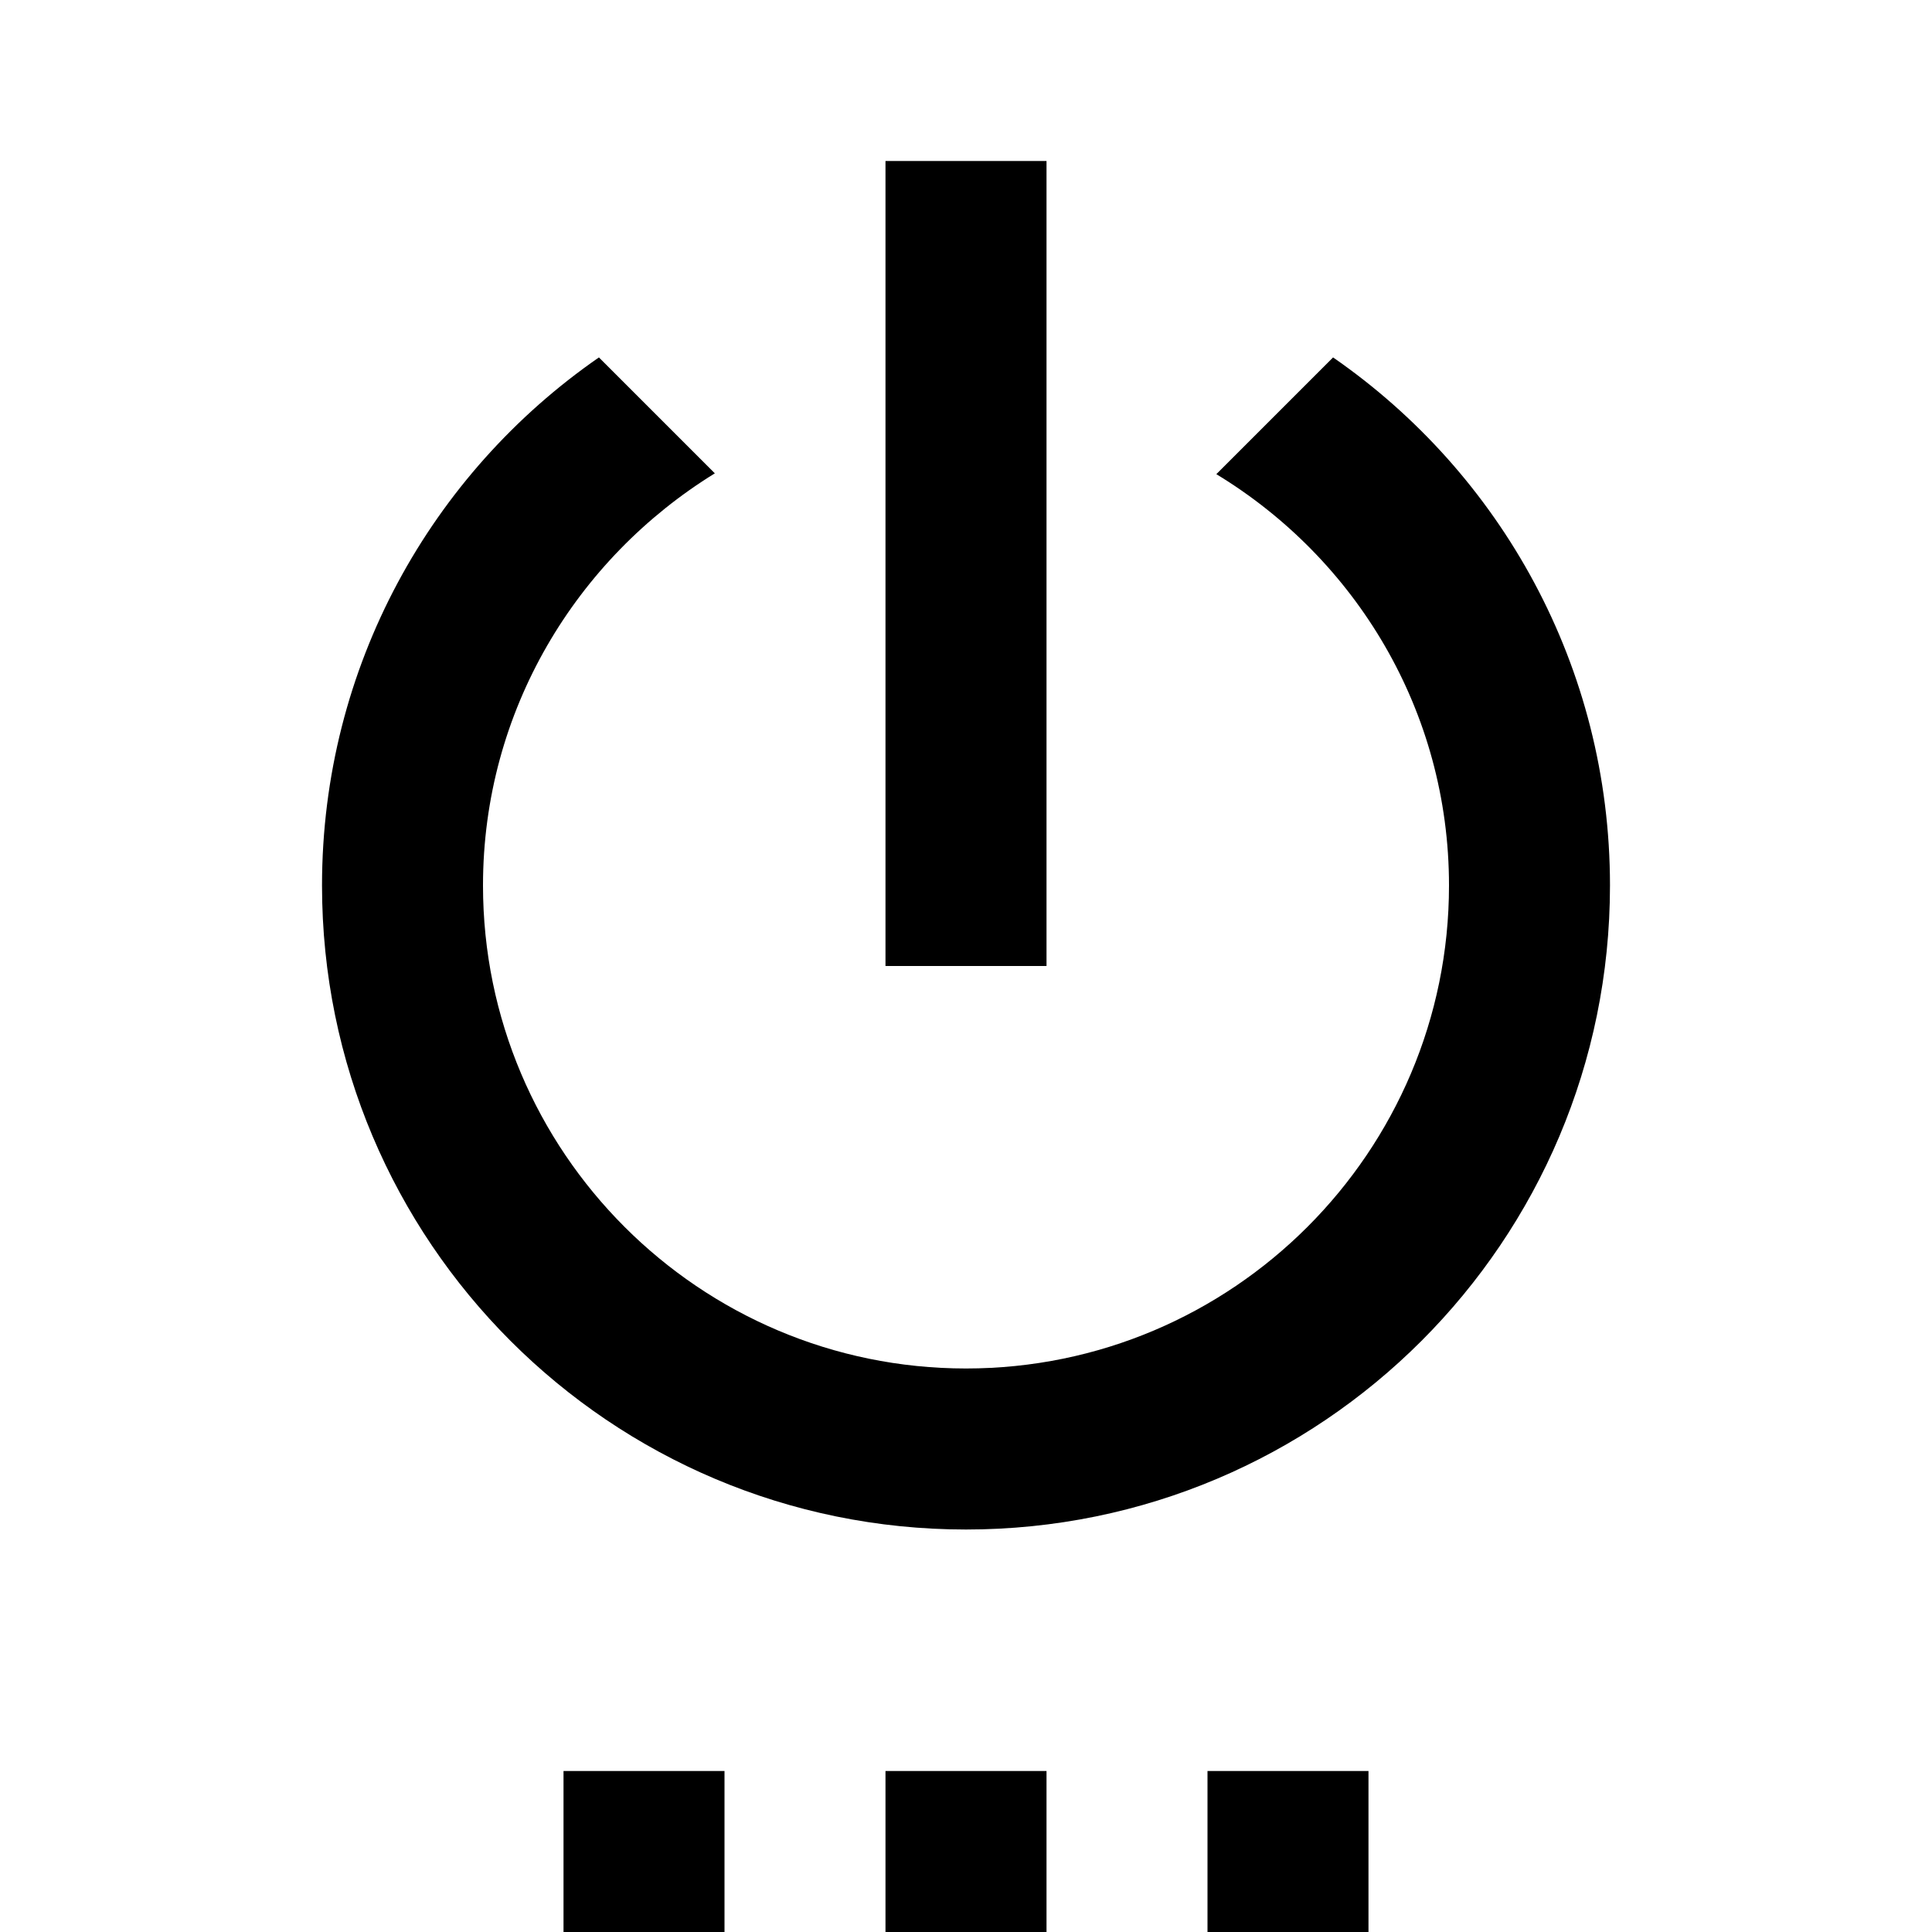 <svg width="40" height="40" viewBox="0 0 40 40" fill="none" xmlns="http://www.w3.org/2000/svg">
<g clip-path="url(#clip0_119:177)">
<path d="M11.667 40H15V36.667H11.667V40ZM18.333 40H21.667V36.667H18.333V40ZM21.667 3.333H18.333V20H21.667V3.333ZM27.6 7.4L25.183 9.817C28.067 11.567 30 14.717 30 18.333C30 23.85 25.517 28.333 20 28.333C14.483 28.333 10 23.85 10 18.333C10 14.717 11.933 11.567 14.8 9.8L12.4 7.4C8.933 9.8 6.667 13.8 6.667 18.333C6.667 25.7 12.633 31.667 20 31.667C27.367 31.667 33.333 25.7 33.333 18.333C33.333 13.8 31.067 9.8 27.6 7.4ZM25 40H28.333V36.667H25V40Z" fill="black"/>
</g>
<defs>
<clipPath id="clip0_119:177">
<rect width="40" height="40" fill="white"/>
</clipPath>
</defs>
</svg>
